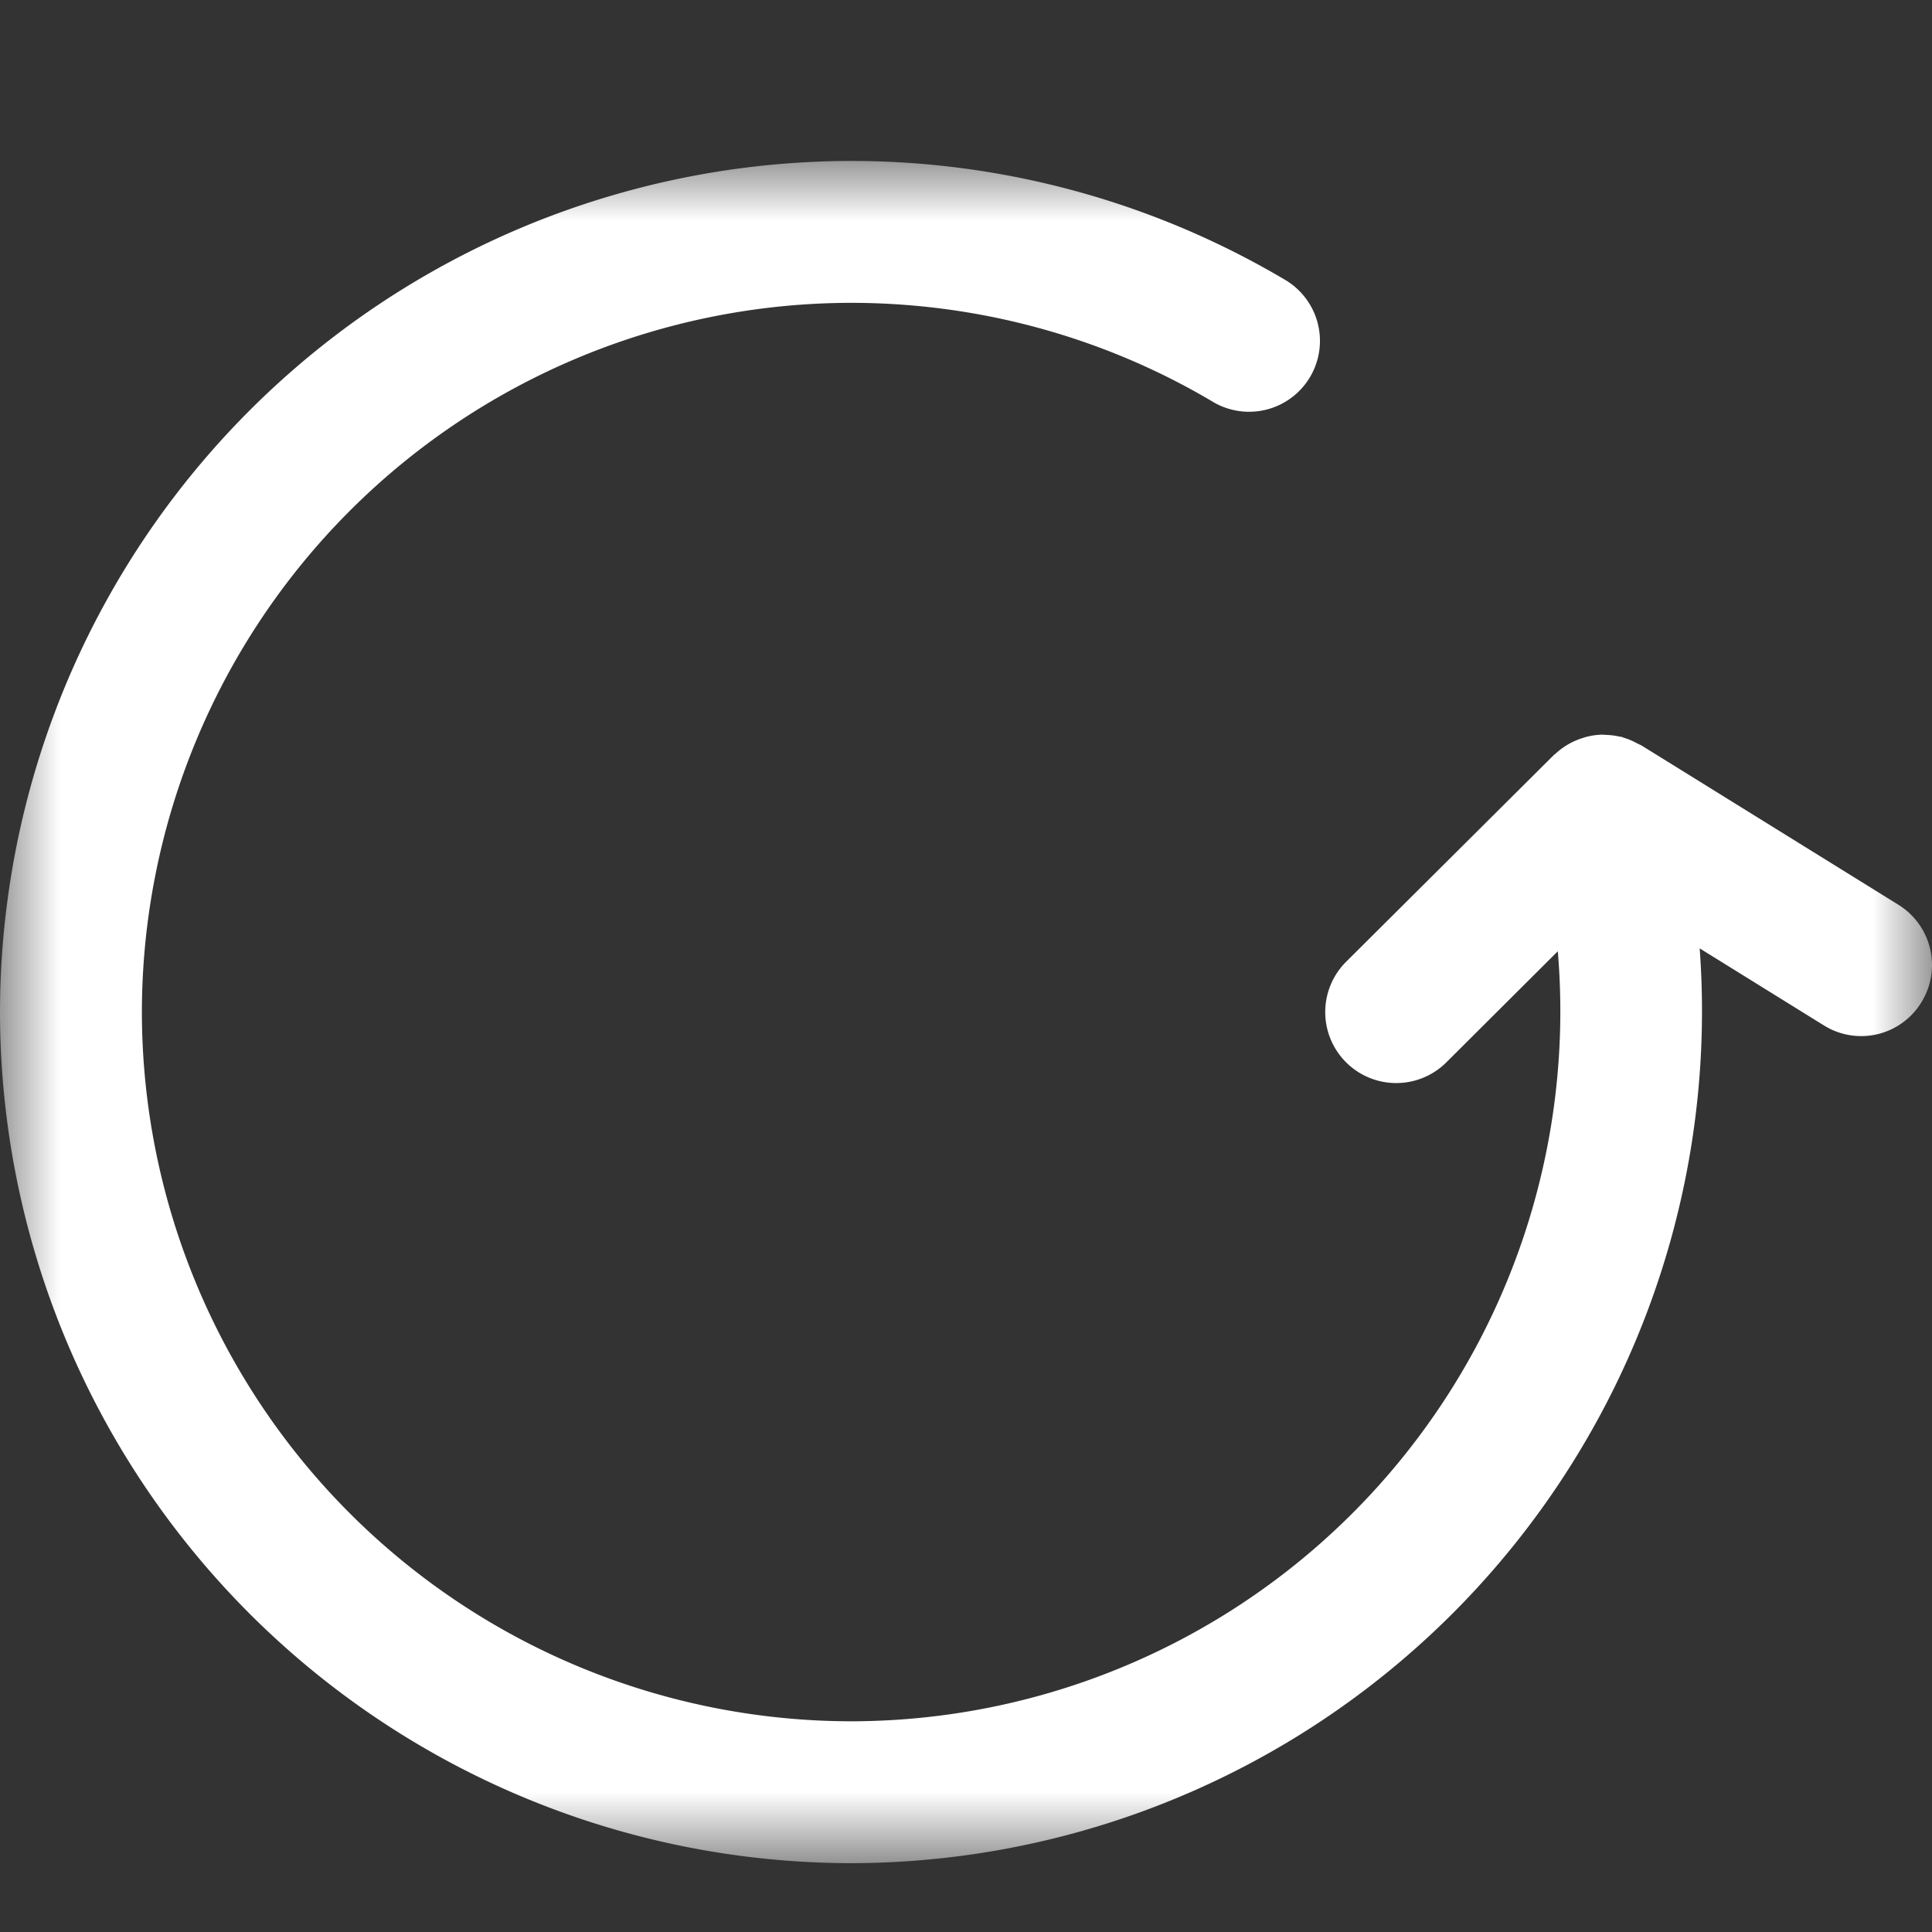 <svg width="16" height="16" viewBox="0 0 16 16" xmlns="http://www.w3.org/2000/svg" xmlns:xlink="http://www.w3.org/1999/xlink">
    <rect x="0" y="0" width="16" height="16" fill="#333333" stroke="none"/>
    <defs>
        <path id="io7c988yfa" d="M0 0h16v14.097H0z"/>
    </defs>
    <g transform="translate(0 1.333)" fill="none" fill-rule="evenodd">
        <mask id="cl7em84fwb" fill="#fff">
            <use xlink:href="#io7c988yfa"/>
        </mask>
        <path d="M15.722 6.16 13.59 4.838l-.01-.004-.03-.015a.578.578 0 0 0-.1-.042c-.007-.001-.012-.005-.018-.007l-.021-.003a.57.57 0 0 0-.113-.014l-.026-.002a.593.593 0 0 0-.137.019l-.022.007a.588.588 0 0 0-.23.131c-.005.005-.012.008-.017.014l-1.718 1.71a.587.587 0 0 0 .83.833l.923-.92a5.88 5.88 0 0 1-5.852 6.377 5.88 5.88 0 0 1-5.874-5.874 5.88 5.88 0 0 1 5.873-5.873c1.053 0 2.086.281 2.987.814a.587.587 0 1 0 .598-1.01A7.043 7.043 0 0 0 7.048 0 7.056 7.056 0 0 0 0 7.048a7.056 7.056 0 0 0 7.048 7.049 7.056 7.056 0 0 0 7.028-7.576l1.027.637a.584.584 0 0 0 .809-.19.587.587 0 0 0-.19-.808" fill="#FFF" mask="url(#cl7em84fwb)"/>
    </g>
</svg>
